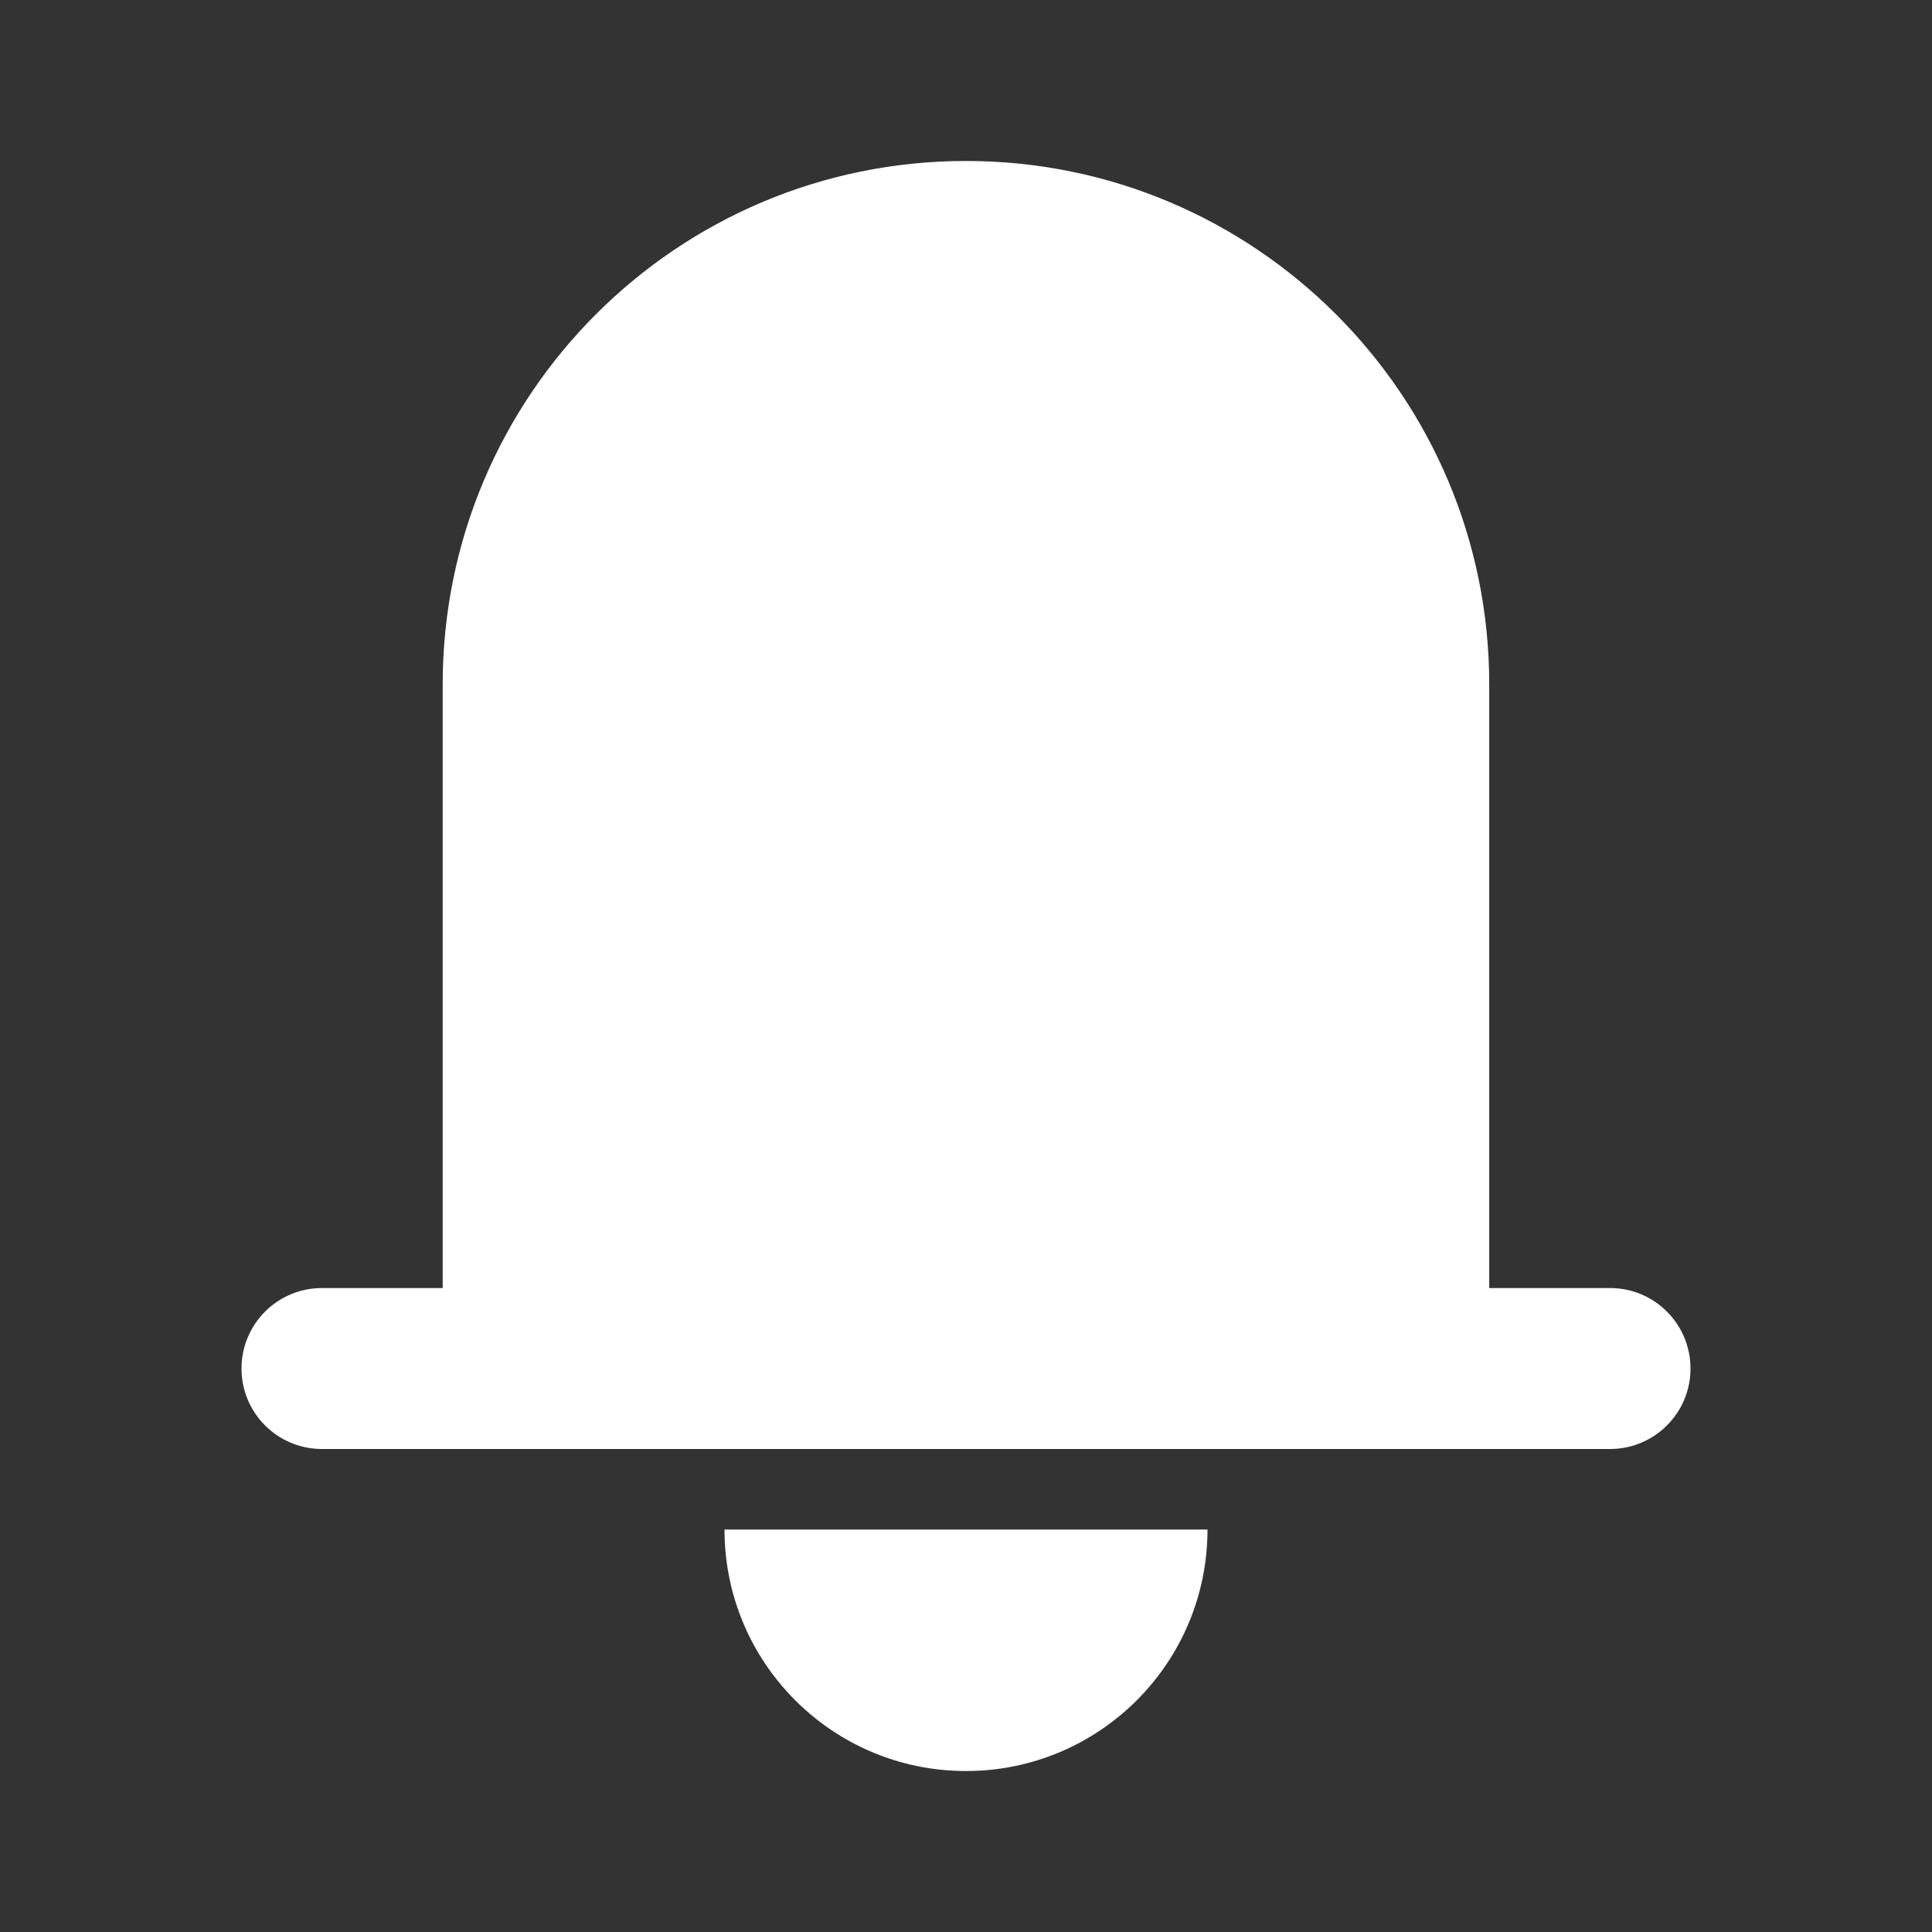 <svg width="22" height="22" viewBox="0 0 22 22" fill="none" xmlns="http://www.w3.org/2000/svg">
<rect x="0" y="0" width="22" height="22" fill="#333333" stroke="none"/>
<path fill-rule="evenodd" clip-rule="evenodd" d="M5.041 7.792C5.041 4.501 7.709 1.833 11 1.833C14.29 1.833 16.958 4.501 16.958 7.792V14.667H17.756H18.333C18.84 14.667 19.25 15.077 19.25 15.584C19.25 16.09 18.84 16.5 18.333 16.5H17.756H4.244H3.667C3.16 16.5 2.75 16.09 2.75 15.584C2.75 15.077 3.16 14.667 3.667 14.667H4.244H5.041V7.792ZM13.75 17.417C13.75 18.936 12.519 20.167 11 20.167C9.481 20.167 8.25 18.936 8.25 17.417H13.75Z" fill="white"/>
</svg>
